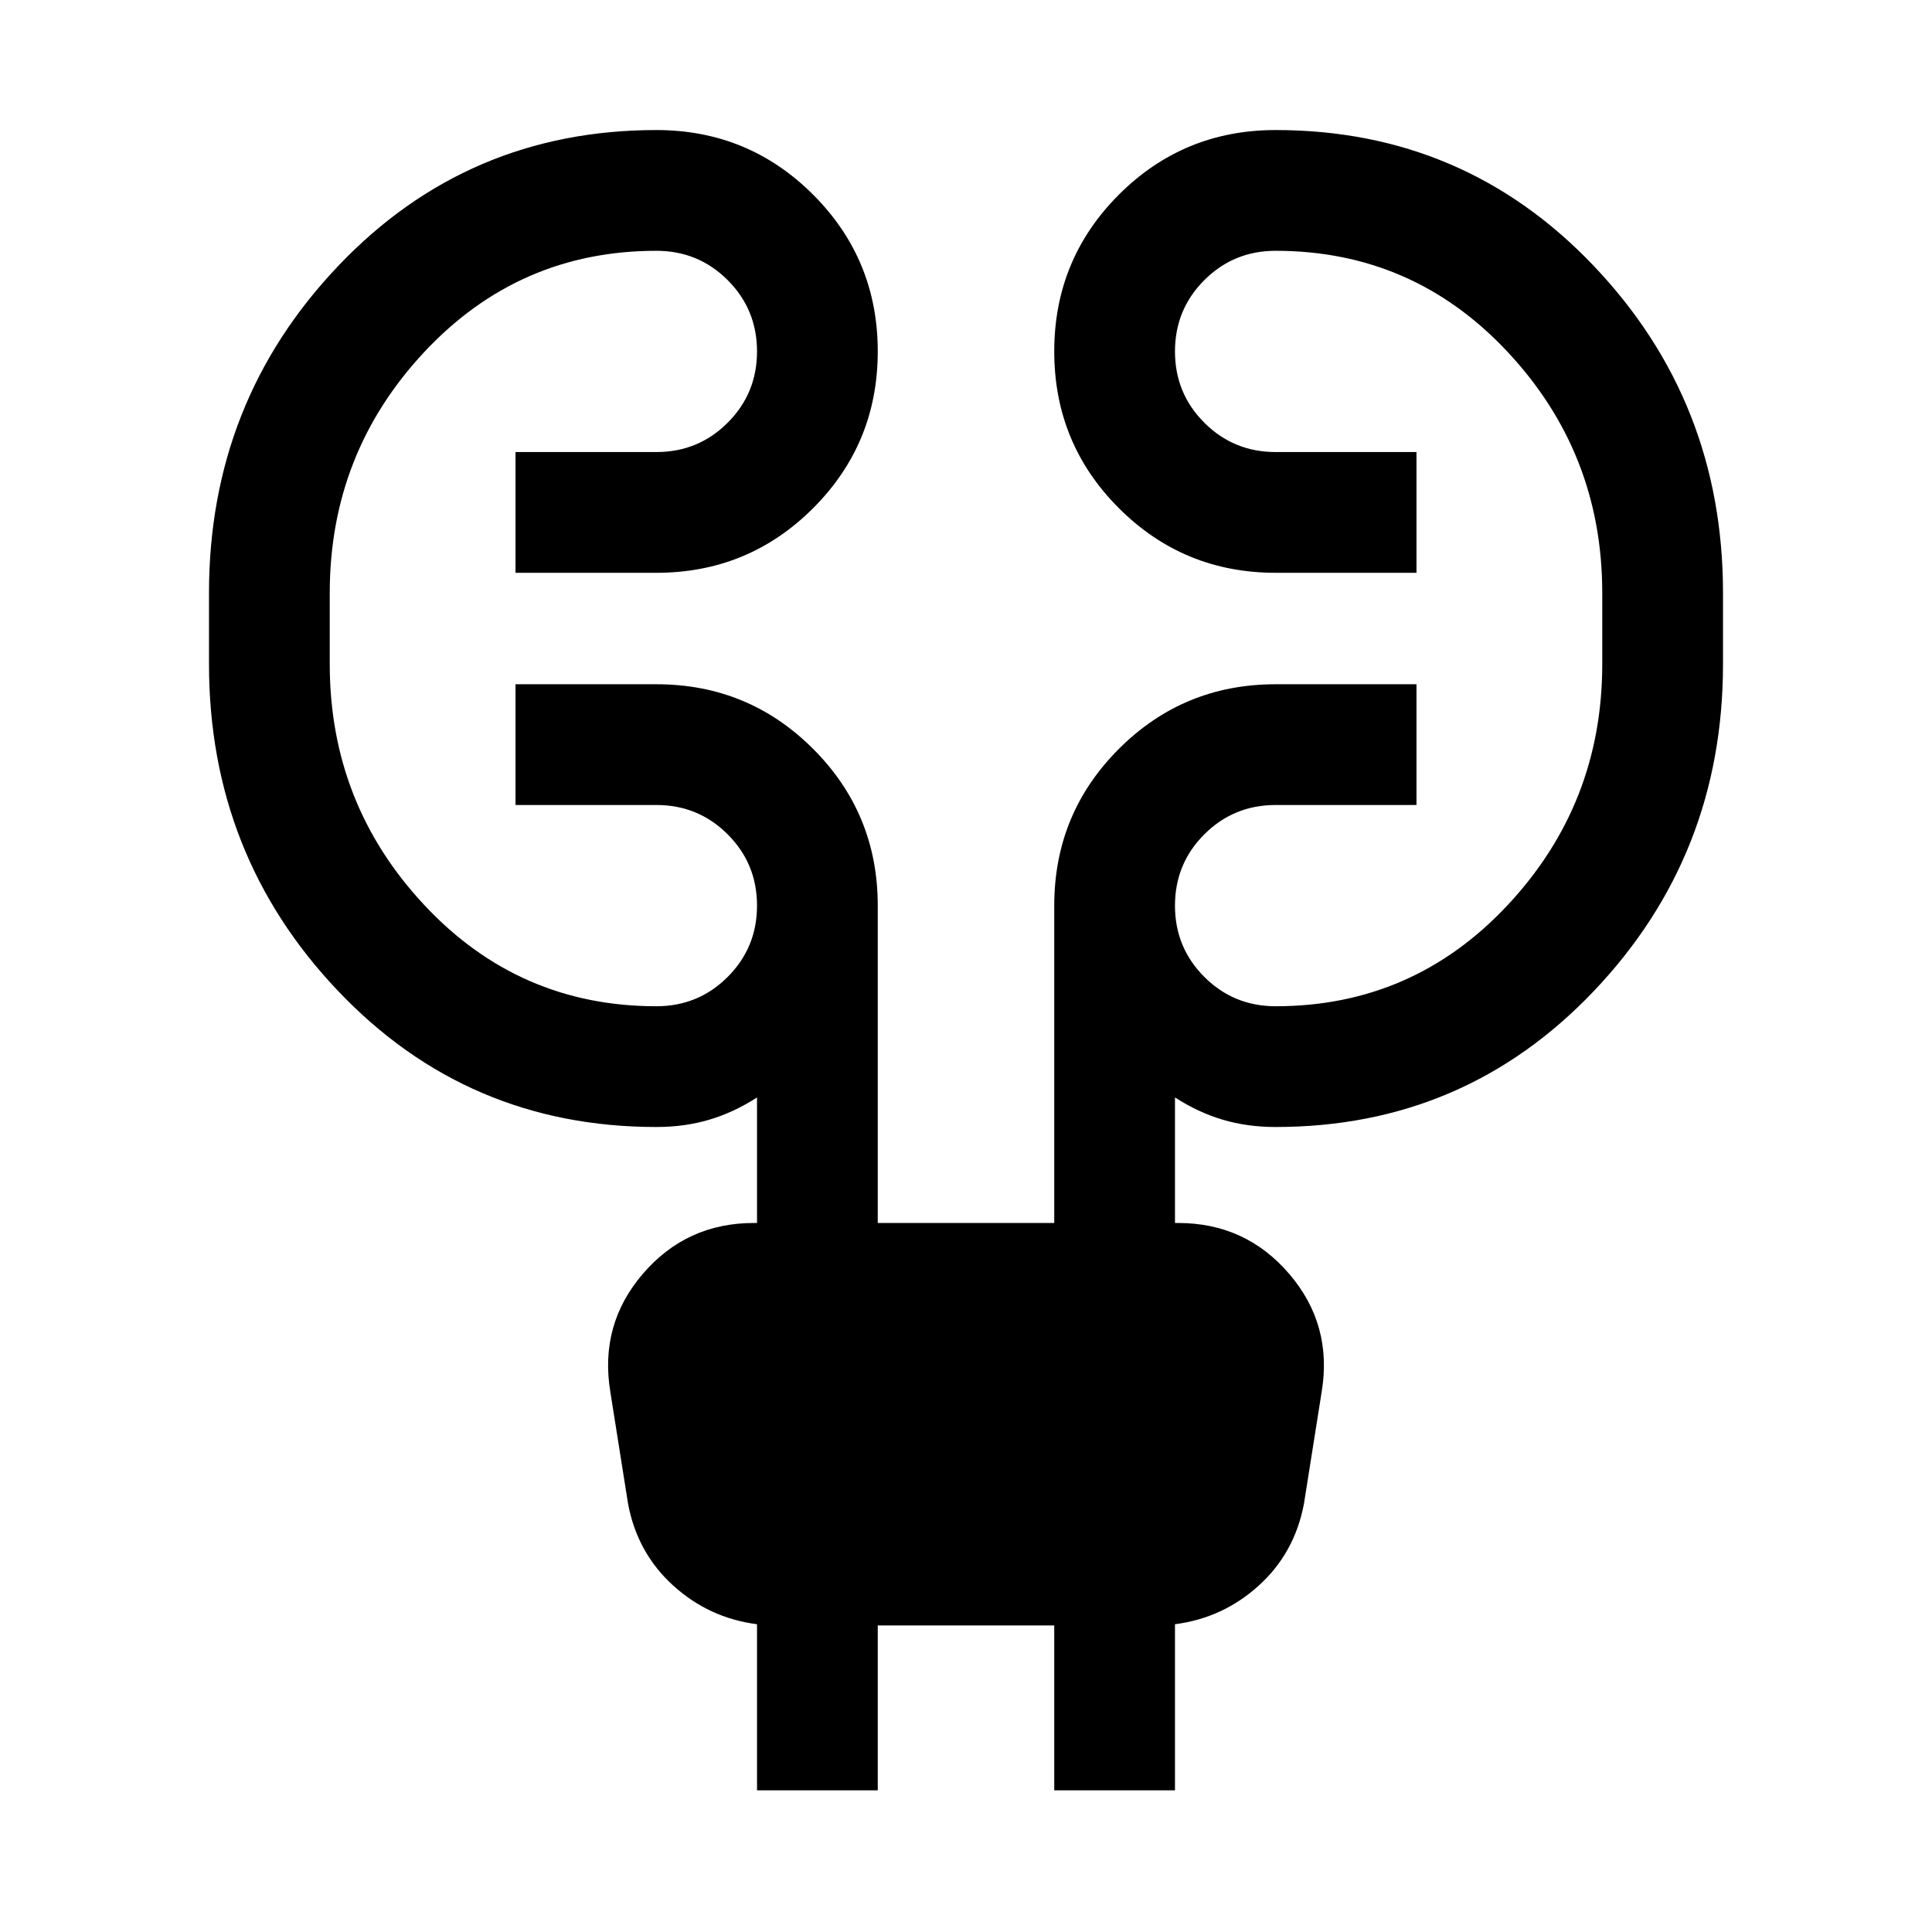 <svg xmlns="http://www.w3.org/2000/svg" height="24" viewBox="0 -960 960 960" width="24"><path d="M376.16-70.39v-82.54q-23.85-3.07-41.66-19.23-17.81-16.15-22.42-40.61l-8.77-55.38q-5.62-33.54 16.08-58.85 21.69-25.31 55.23-25.31h1.54v-62.38q-11.54 7.46-23.74 11.07-12.19 3.62-26.27 3.62-93.84 0-158.07-67.5Q103.85-535 103.85-630v-35.38q0-95 64.23-162.5t158.07-67.5q45.77 0 77.89 32.11 32.11 32.12 32.11 77.89t-32.11 77.88q-32.12 32.12-77.89 32.12h-69.99v-60h69.99q20.85 0 35.43-14.58 14.58-14.58 14.58-35.42 0-20.85-14.58-35.43-14.58-14.57-35.43-14.57-68.3 0-115.3 50.27-47 50.26-47 119.73V-630q0 69.46 47 119.73 47 50.27 115.3 50.27 20.85 0 35.43-14.58 14.58-14.57 14.58-35.42t-14.58-35.42Q347-560 326.15-560h-69.99v-60h69.99q45.77 0 77.89 32.12 32.11 32.11 32.11 77.88v157.69h87.7V-510q0-45.77 32.11-77.88Q588.08-620 633.85-620h69.99v60h-69.99q-20.85 0-35.43 14.58-14.58 14.57-14.58 35.42t14.58 35.42Q613-460 633.85-460q68.3 0 115.3-50.27t47-119.73v-35.38q0-69.47-47-119.73-47-50.27-115.3-50.27-20.85 0-35.43 14.57-14.58 14.58-14.58 35.43 0 20.84 14.58 35.42 14.58 14.58 35.43 14.58h69.99v60h-69.99q-45.77 0-77.89-32.12-32.11-32.11-32.11-77.88 0-45.77 32.11-77.89 32.12-32.11 77.89-32.11 93.84 0 158.07 67.5 64.23 67.5 64.23 162.5V-630q0 95-64.23 162.5T633.85-400q-14.08 0-26.27-3.62-12.2-3.61-23.74-11.07v62.38h1.54q33.54 0 55.23 25.31 21.7 25.31 16.08 58.85l-8.77 55.38q-4.61 24.46-22.42 40.61-17.81 16.16-41.66 19.23v82.54h-59.99v-81.92h-87.7v81.92h-59.99Z"/></svg>